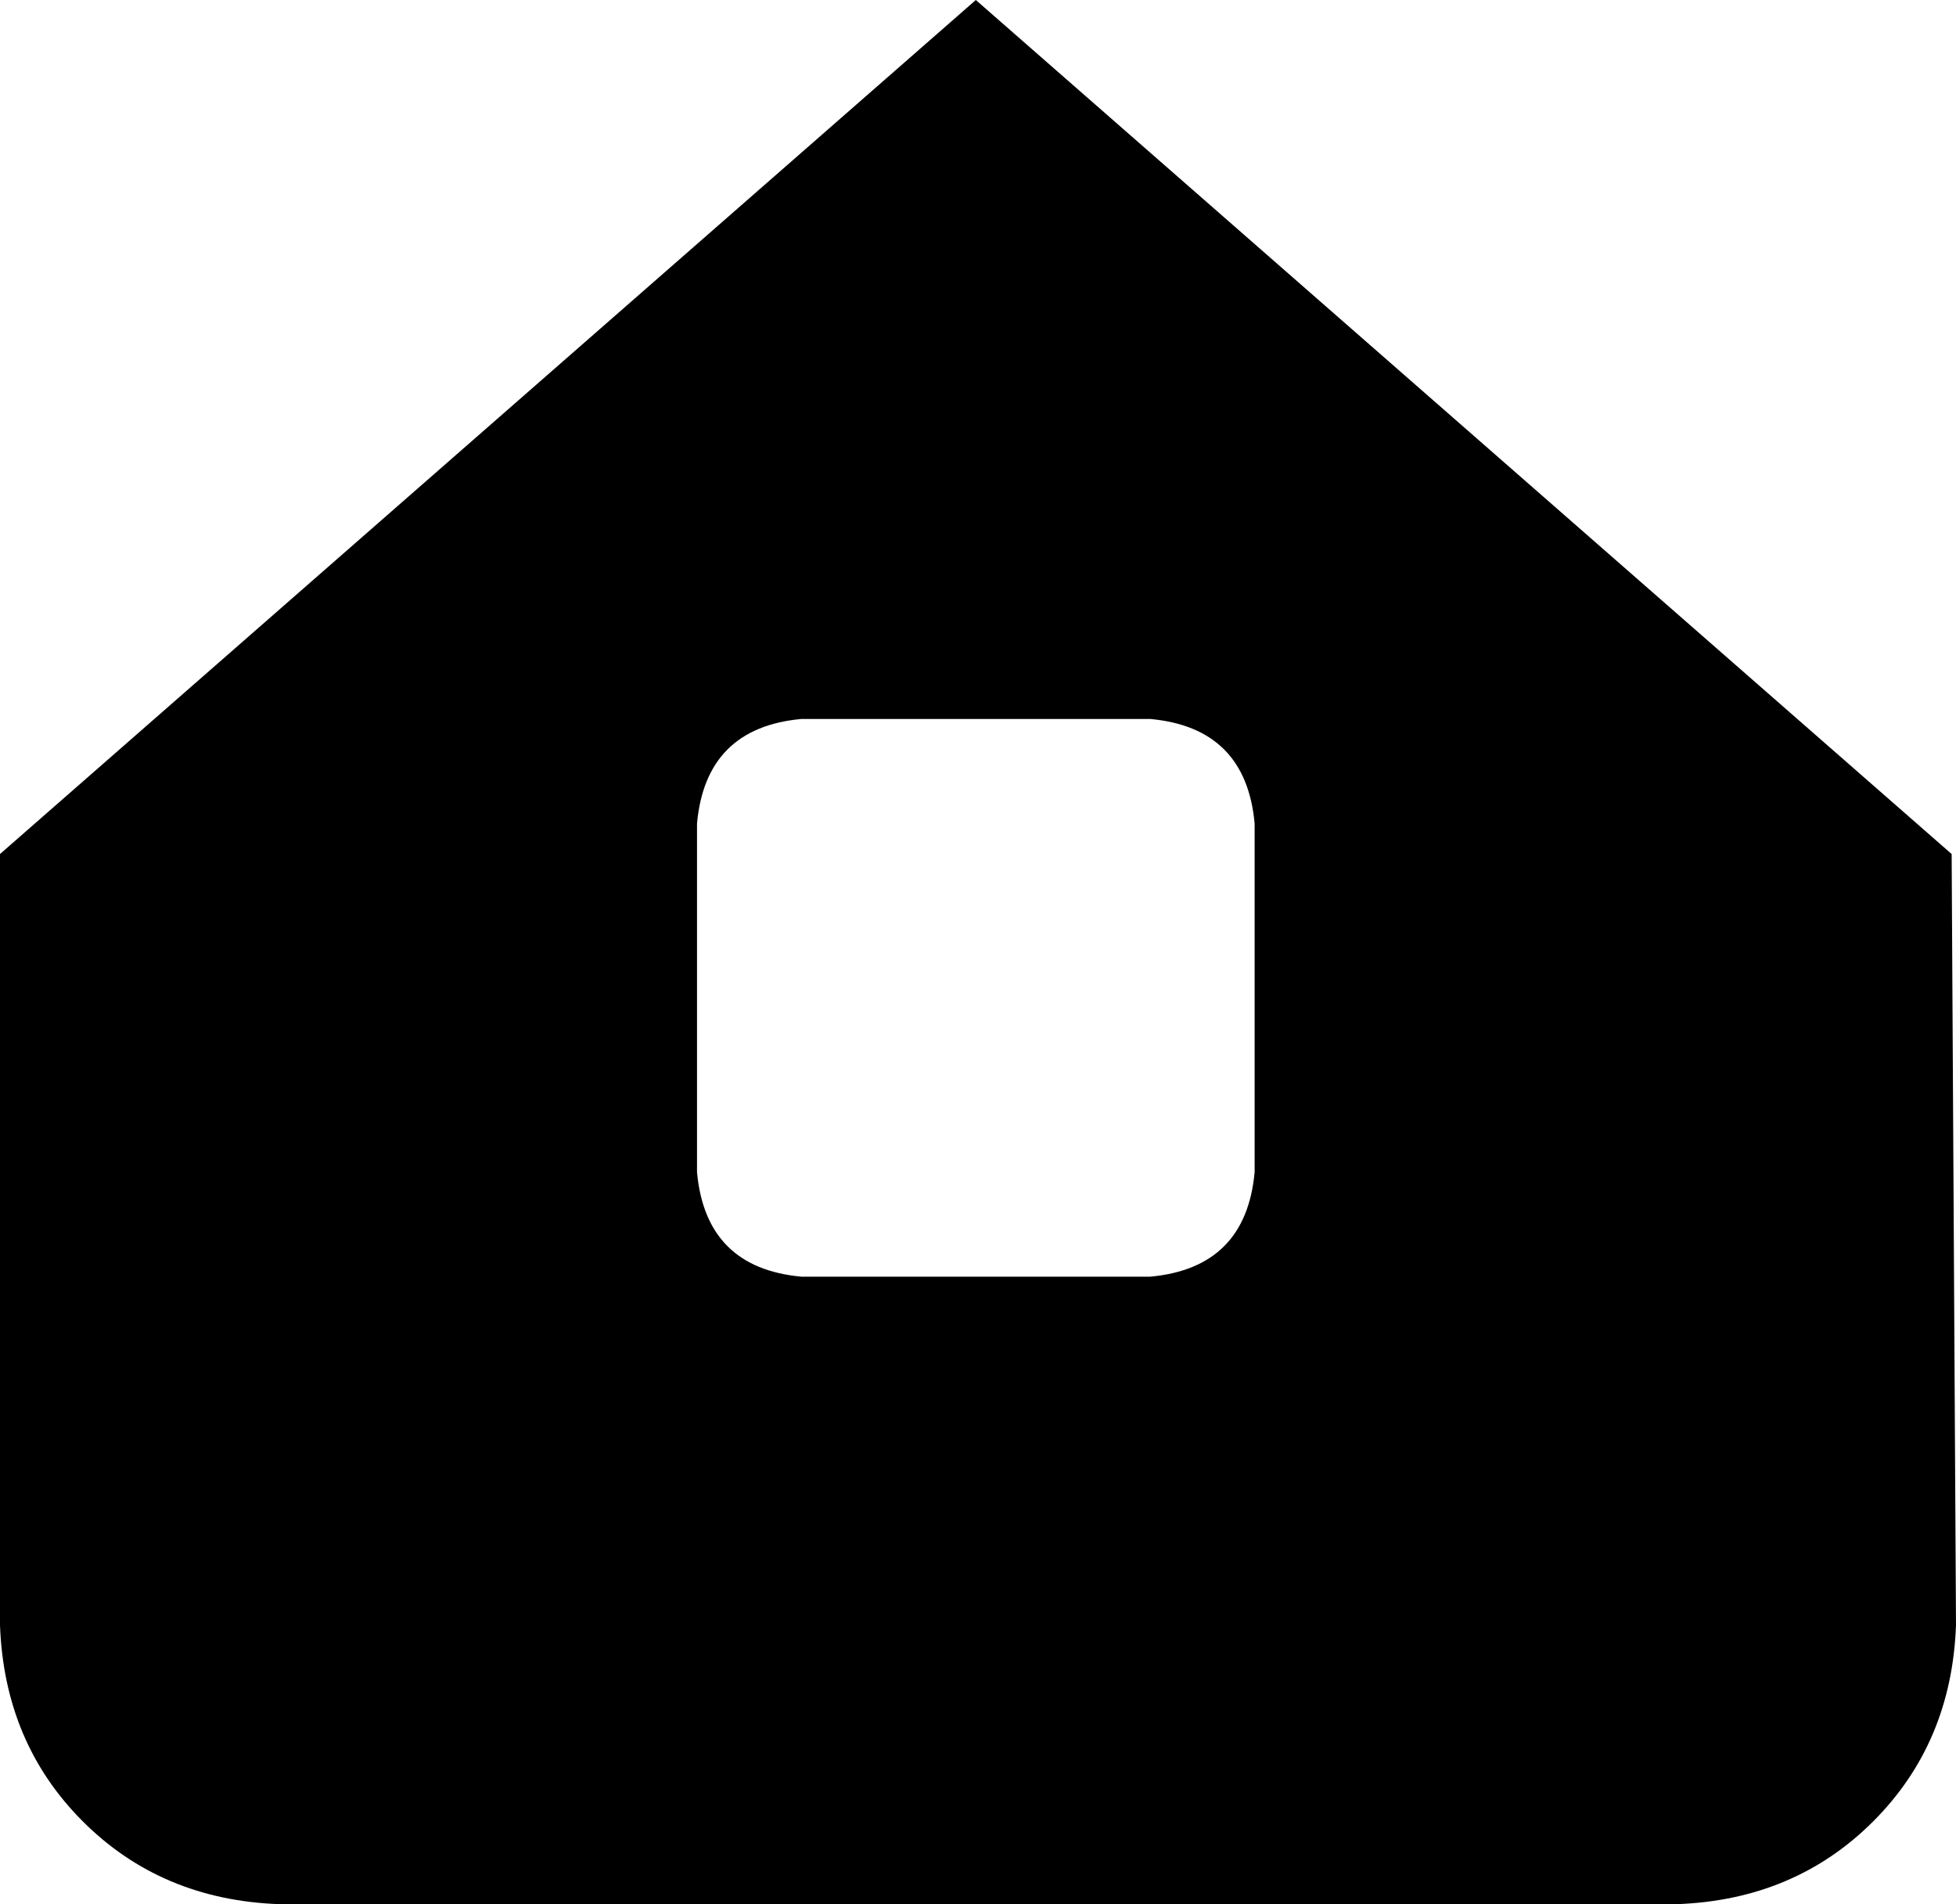 <svg xmlns="http://www.w3.org/2000/svg" viewBox="0 0 449 437">
    <path d="M 0 373 L 0 196 L 224 0 L 448 196 L 449 373 Q 448 400 430 418 Q 412 436 385 437 L 64 437 Q 37 436 19 418 Q 1 400 0 373 L 0 373 Z M 184 165 Q 162 167 160 189 L 160 269 Q 162 291 184 293 L 264 293 Q 286 291 288 269 L 288 189 Q 286 167 264 165 L 184 165 L 184 165 Z"/>
</svg>

